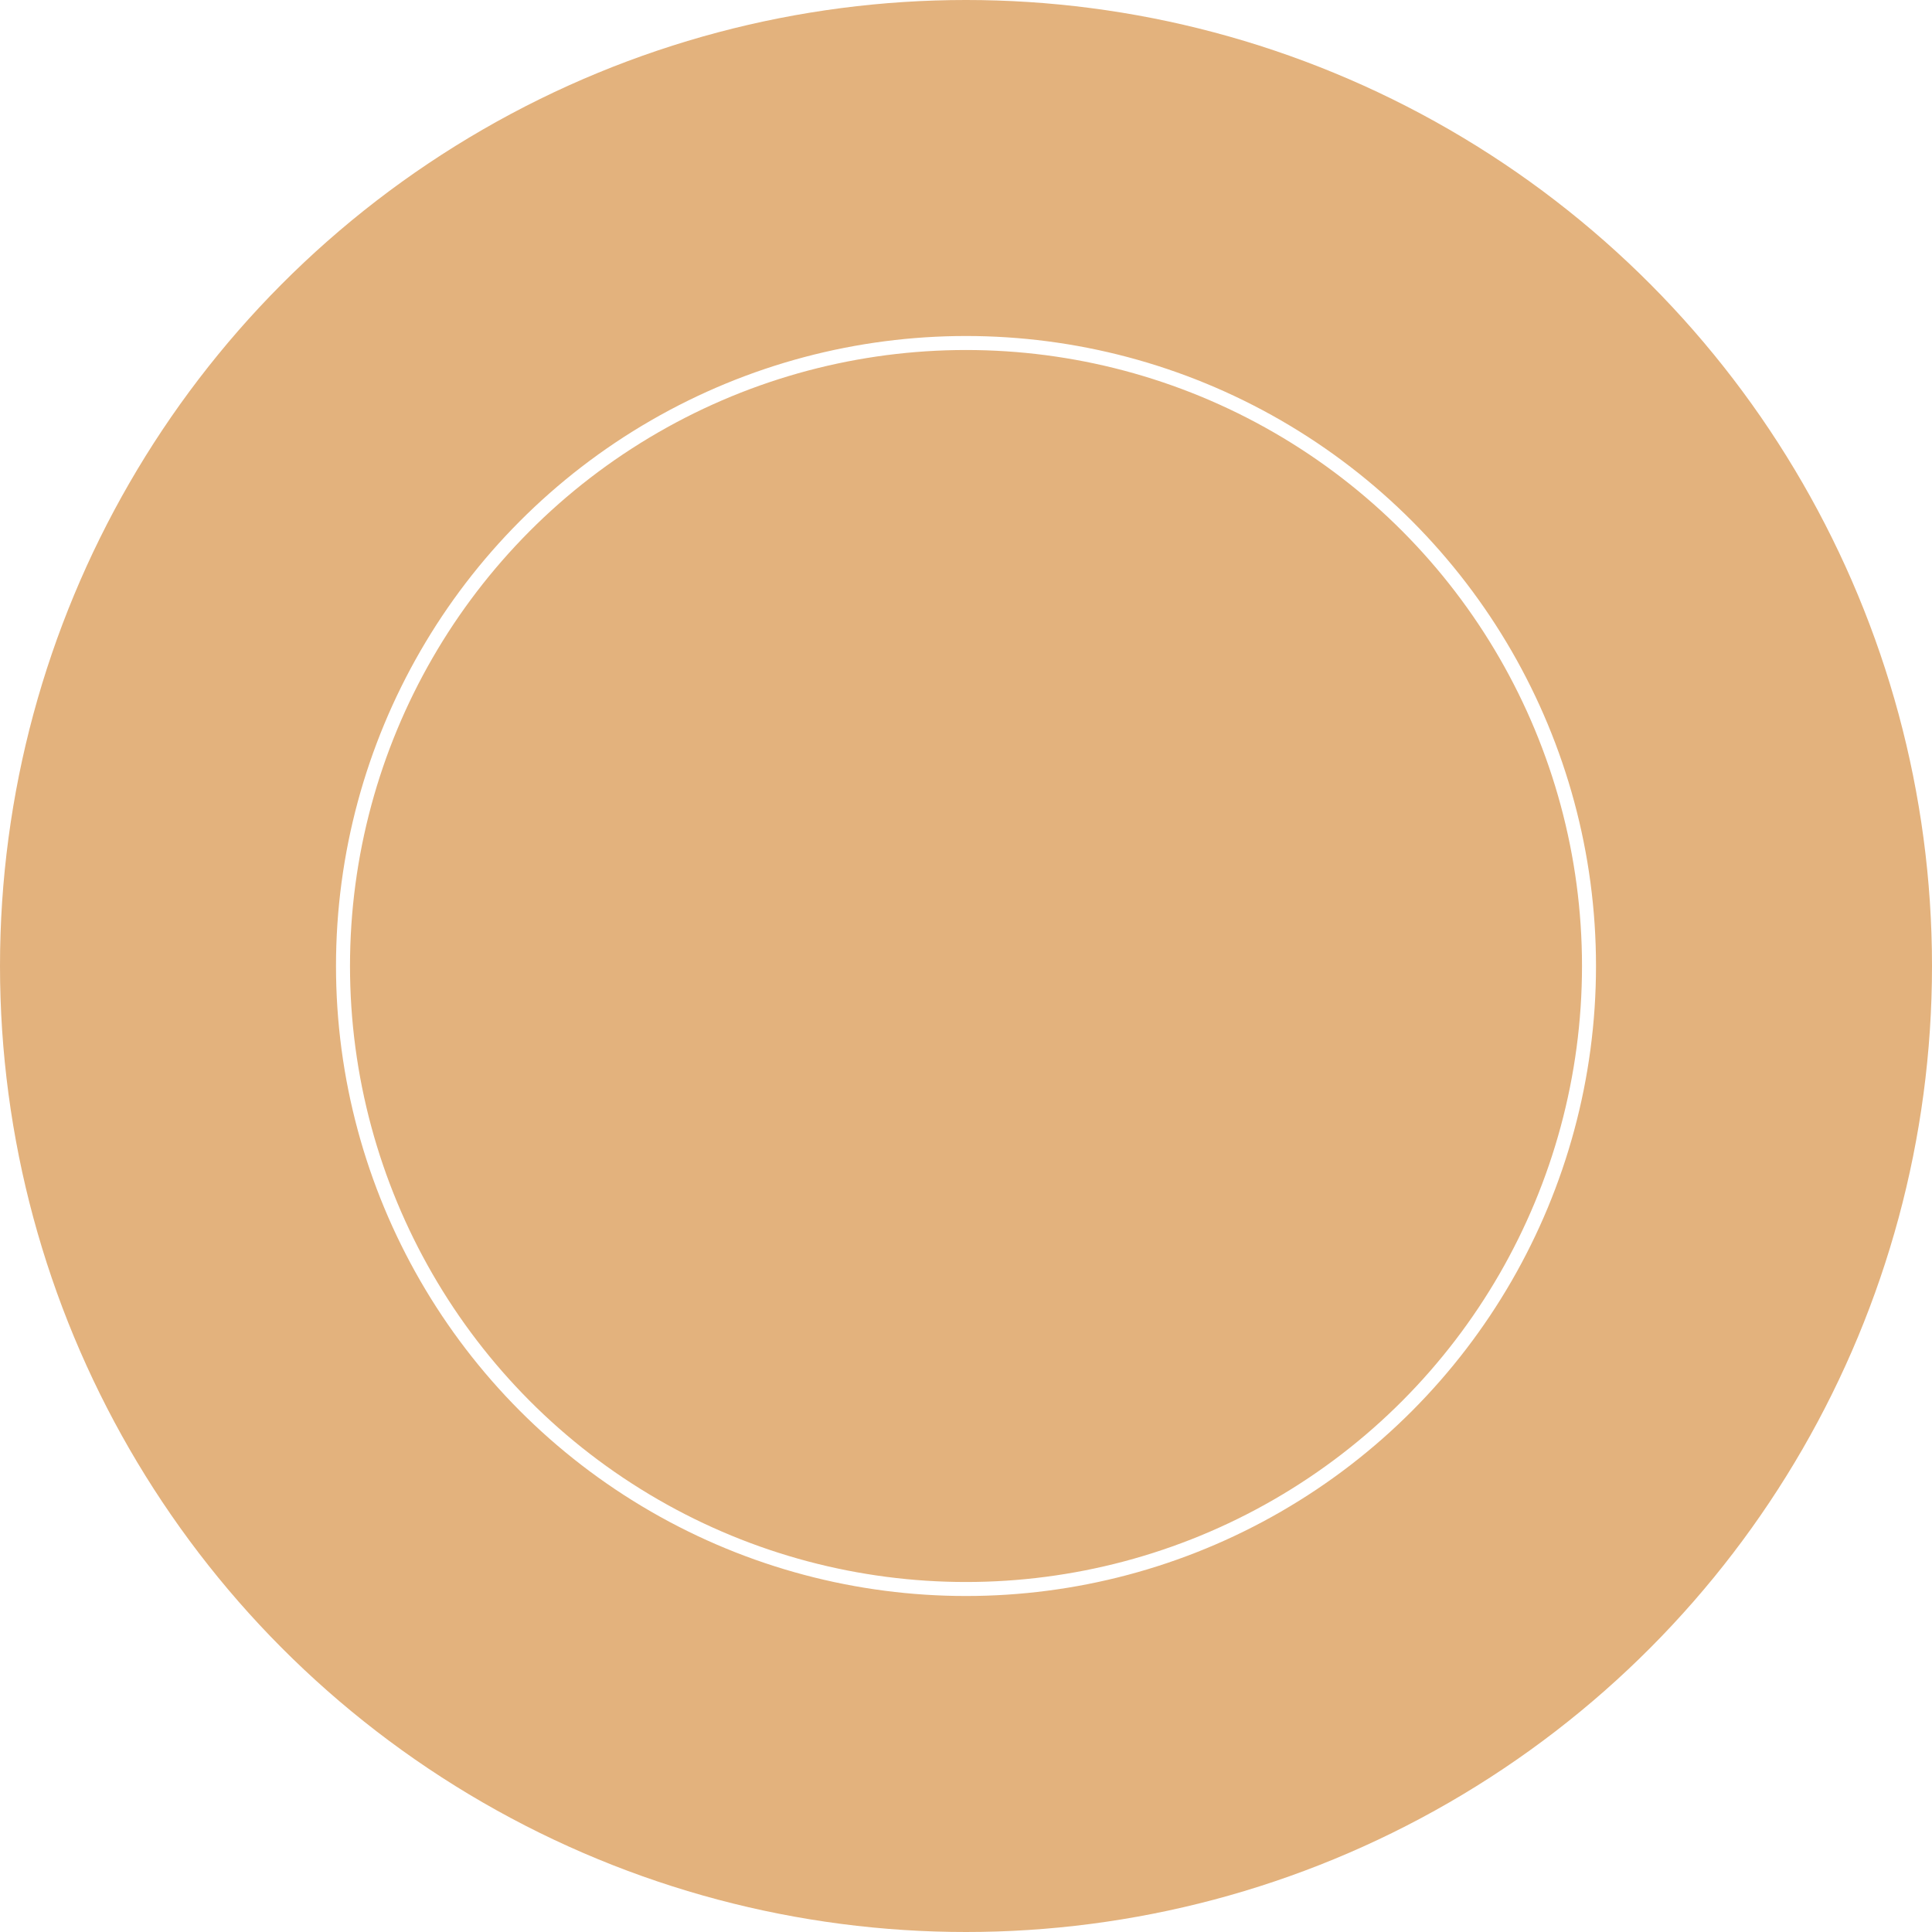 <svg width="138" height="138" viewBox="0 0 138 138" fill="none" xmlns="http://www.w3.org/2000/svg">
<circle cx="69" cy="69" r="69" fill="#E3B27D"/>
<g filter="url(#filter0_b_1140_7229)">
<circle cx="69" cy="69" r="44.5" stroke="white"/>
</g>
<defs>
<filter id="filter0_b_1140_7229" x="9" y="9" width="120" height="120" filterUnits="userSpaceOnUse" color-interpolation-filters="sRGB">
<feFlood flood-opacity="0" result="BackgroundImageFix"/>
<feGaussianBlur in="BackgroundImageFix" stdDeviation="7.5"/>
<feComposite in2="SourceAlpha" operator="in" result="effect1_backgroundBlur_1140_7229"/>
<feBlend mode="normal" in="SourceGraphic" in2="effect1_backgroundBlur_1140_7229" result="shape"/>
</filter>
</defs>
</svg>

